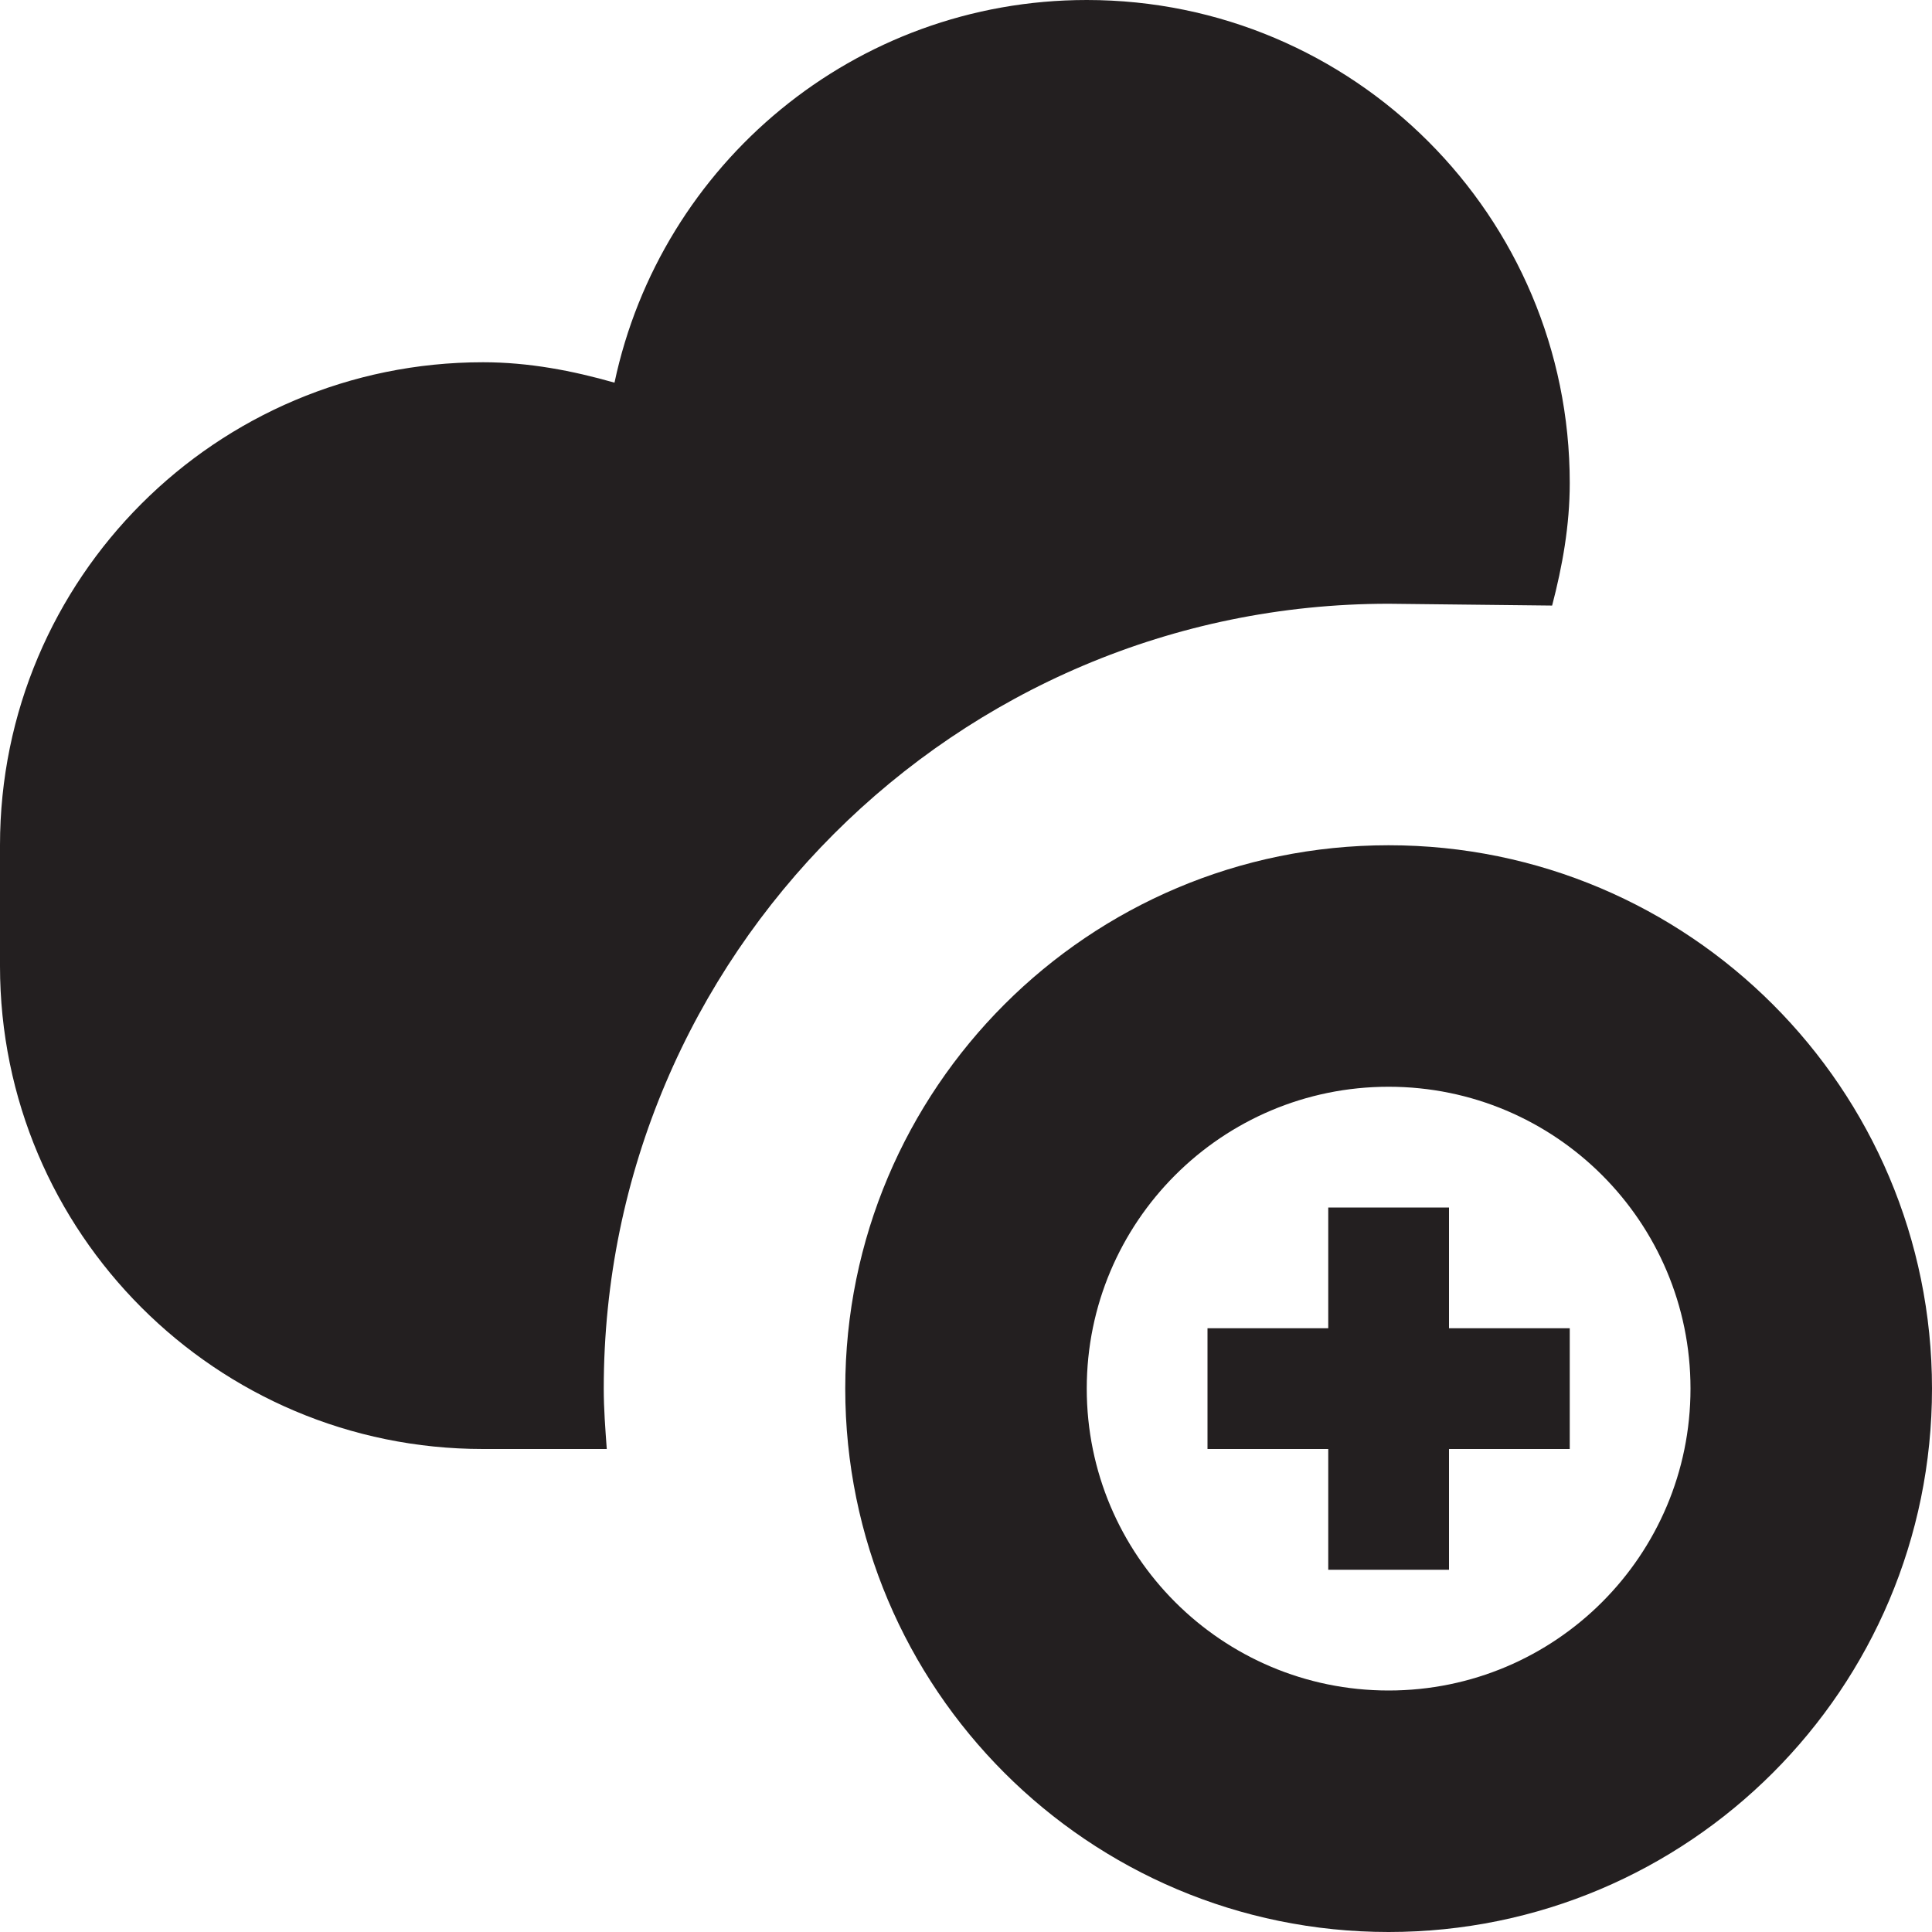 <?xml version="1.0" encoding="utf-8"?>
<!-- Generator: Adobe Illustrator 15.1.0, SVG Export Plug-In . SVG Version: 6.00 Build 0)  -->
<!DOCTYPE svg PUBLIC "-//W3C//DTD SVG 1.1//EN" "http://www.w3.org/Graphics/SVG/1.1/DTD/svg11.dtd">
<svg version="1.1" id="Layer_1" xmlns="http://www.w3.org/2000/svg" xmlns:xlink="http://www.w3.org/1999/xlink" x="0px" y="0px"
	 width="16px" height="16px" viewBox="0 0 16 16" enable-background="new 0 0 16 16" xml:space="preserve">
<path fill-rule="evenodd" clip-rule="evenodd" fill="#231F20" d="M11.5,16C9.015,16,7,13.985,7,11.5S9.015,7,11.5,7
	S16,9.015,16,11.5S13.985,16,11.5,16z M11.5,9C10.119,9,9,10.119,9,11.5s1.119,2.5,2.5,2.5s2.5-1.119,2.5-2.5S12.881,9,11.5,9z
	 M12,13h-1v-1h-1v-1h1v-1h1v1h1v1h-1V13z"/>
<path fill-rule="evenodd" clip-rule="evenodd" fill="#231F20" d="M12.854,5.015C12.939,4.689,13,4.353,13,4c0-2.209-1.791-4-4-4
	C7.076,0,5.472,1.359,5.089,3.169C4.741,3.07,4.38,3,4,3C1.791,3,0,4.791,0,7v1c0,2.209,1.791,4,4,4h1.025
	C5.013,11.834,5,11.669,5,11.5C5,7.916,7.916,5,11.5,5L12.854,5.015z"/>
</svg>
